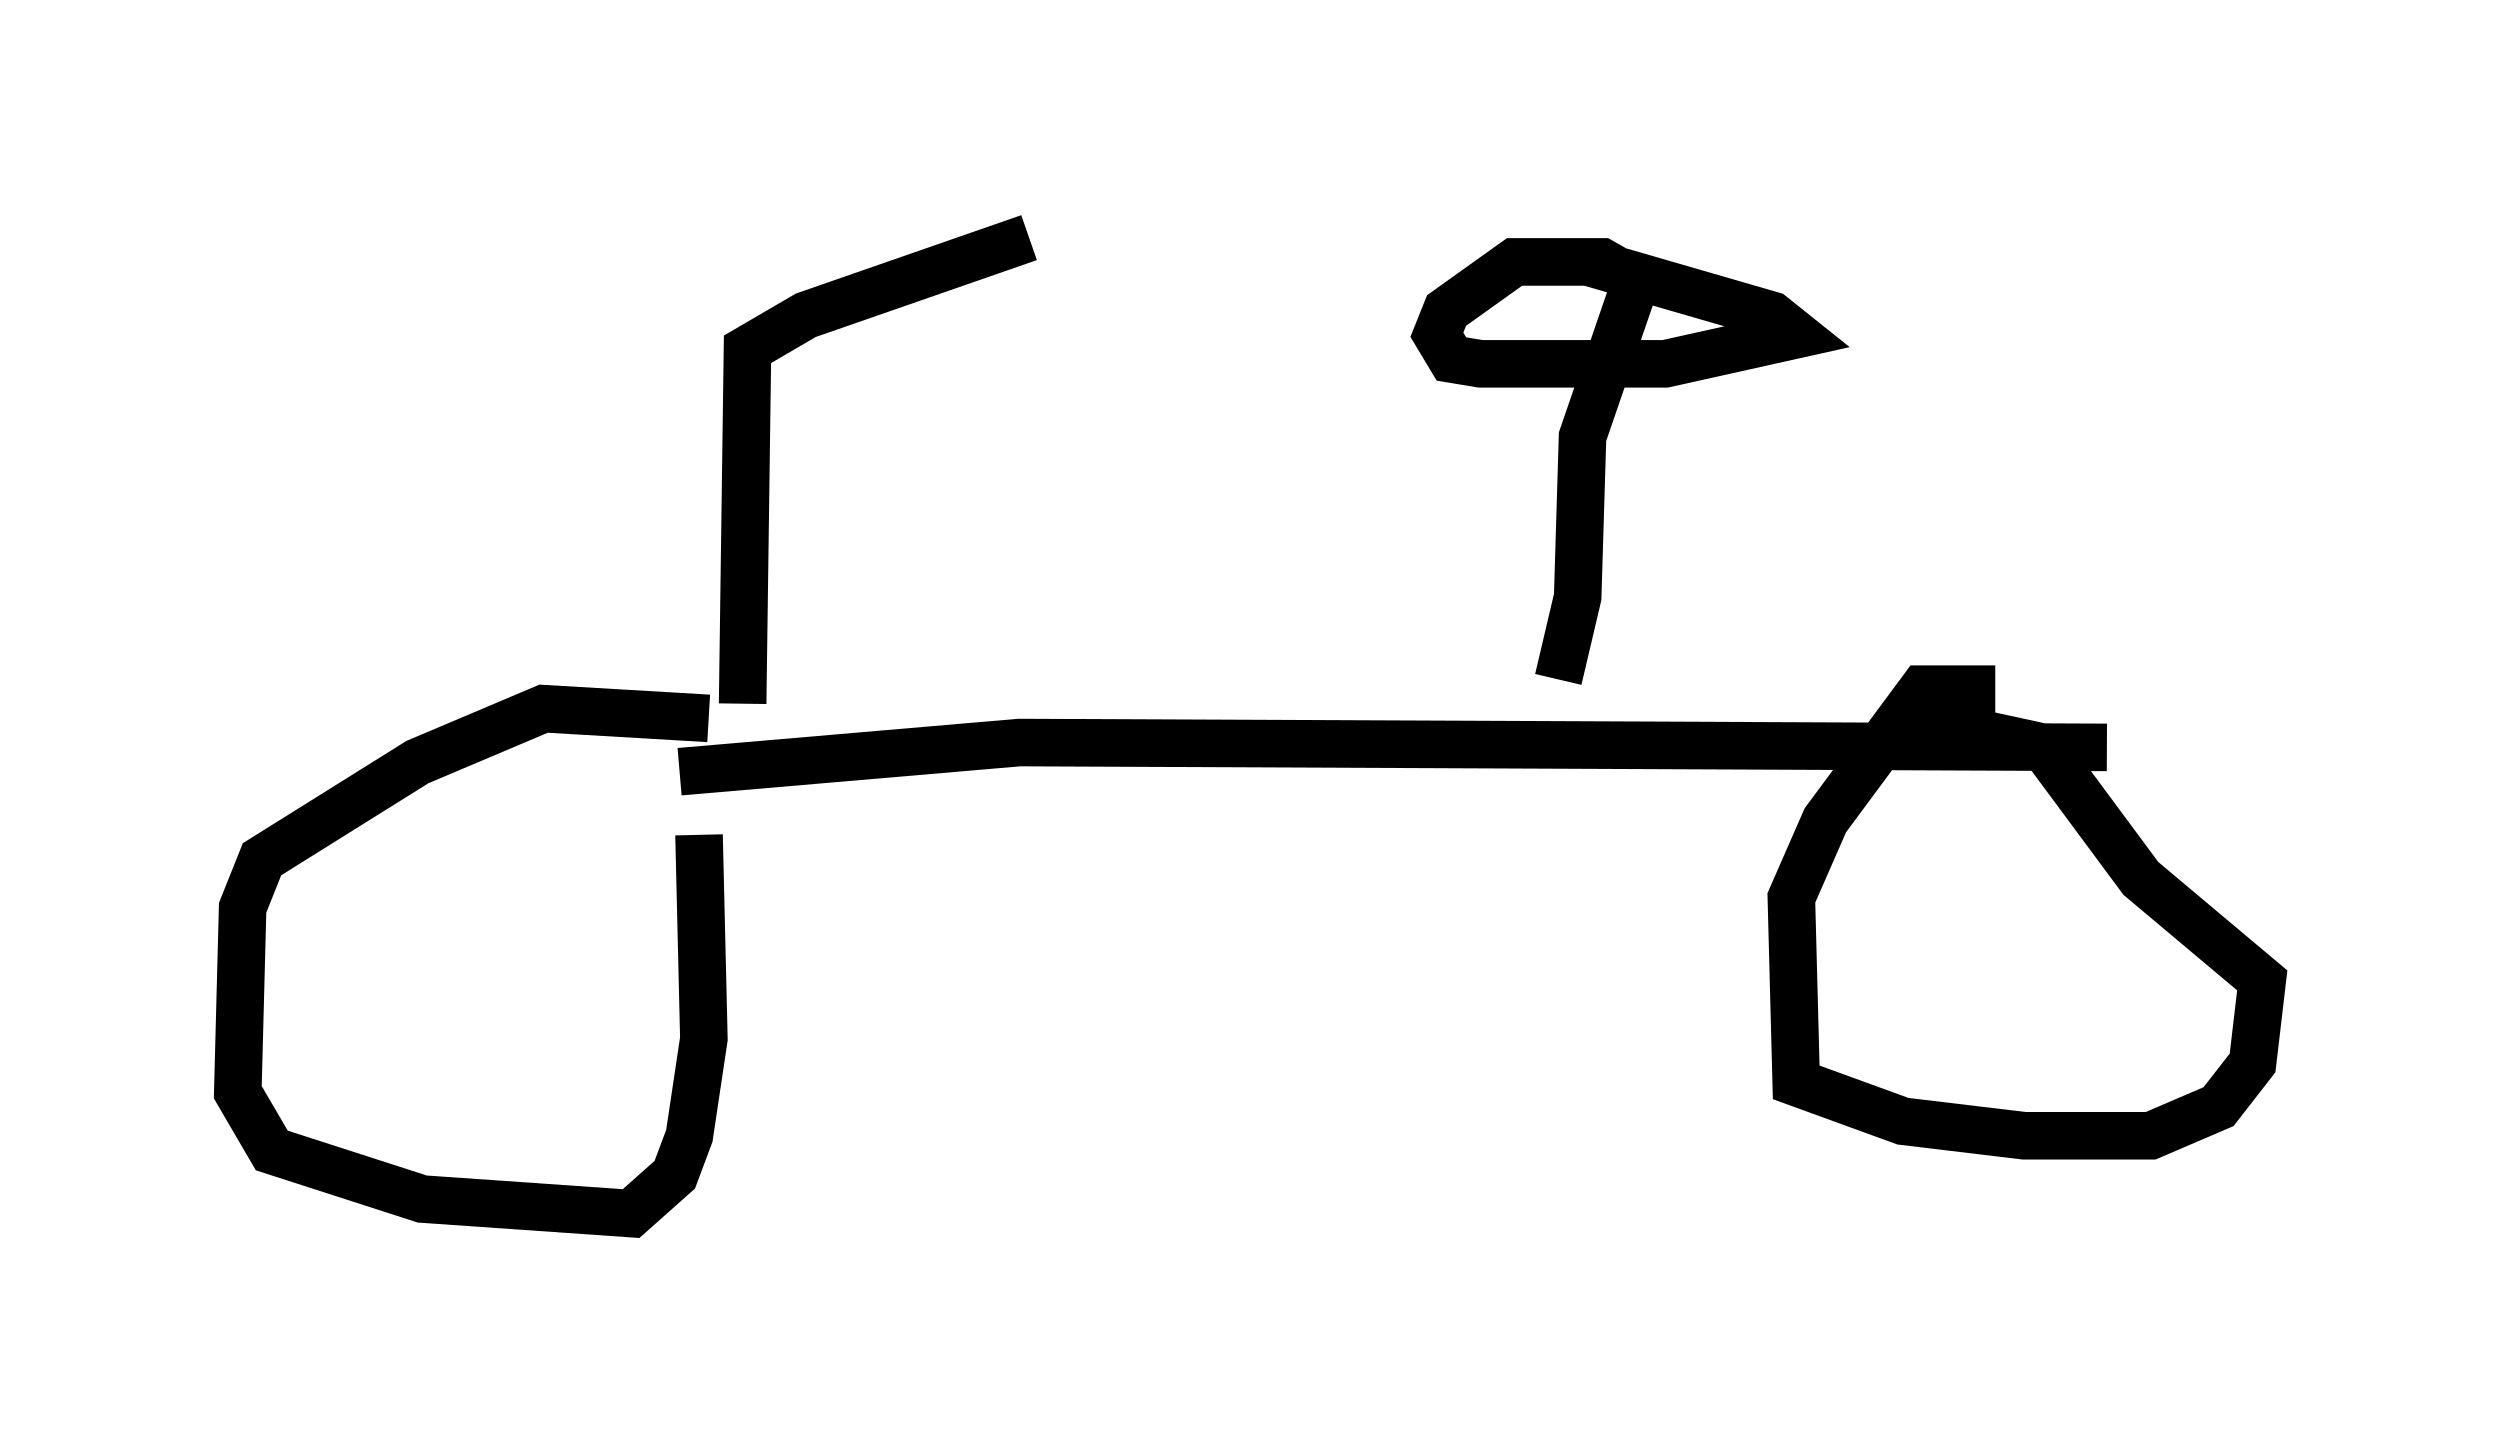 <?xml version="1.0" encoding="utf-8" ?>
<svg baseProfile="full" height="30.519" version="1.1" width="52.569" xmlns="http://www.w3.org/2000/svg" xmlns:ev="http://www.w3.org/2001/xml-events" xmlns:xlink="http://www.w3.org/1999/xlink"><defs /><rect fill="white" height="30.519" width="52.569" x="0" y="0" /><path d="M16.025, 15.923 m-1.123, -0.817 l-3.471, -0.204 -2.654, 1.123 l-3.267, 2.042 -0.408, 1.021 l-0.102, 3.879 0.715, 1.225 l3.165, 1.021 4.39, 0.306 l0.919, -0.817 0.306, -0.817 l0.306, -2.042 -0.102, -4.288 m27.257, -3.063 l-1.531, 0.0 -2.042, 2.756 l-0.715, 1.633 0.102, 3.879 l2.246, 0.817 2.552, 0.306 l2.654, 0.0 1.429, -0.613 l0.715, -0.919 0.204, -1.735 l-2.552, -2.144 -2.042, -2.756 l-2.348, -0.51 0.408, -0.204 m-26.746, 1.225 l7.146, -0.613 22.867, 0.102 m-11.536, -1.429 l0.408, -1.735 0.102, -3.369 l1.123, -3.267 -0.715, -0.408 l-1.838, 0.0 -1.429, 1.021 l-0.204, 0.51 0.306, 0.51 l0.613, 0.102 3.879, 0.0 l2.756, -0.613 -0.51, -0.408 l-3.879, -1.123 m-17.763, 9.29 l0.102, -7.452 1.225, -0.715 l4.696, -1.633 " fill="none" stroke="black" stroke-width="1" /></svg>